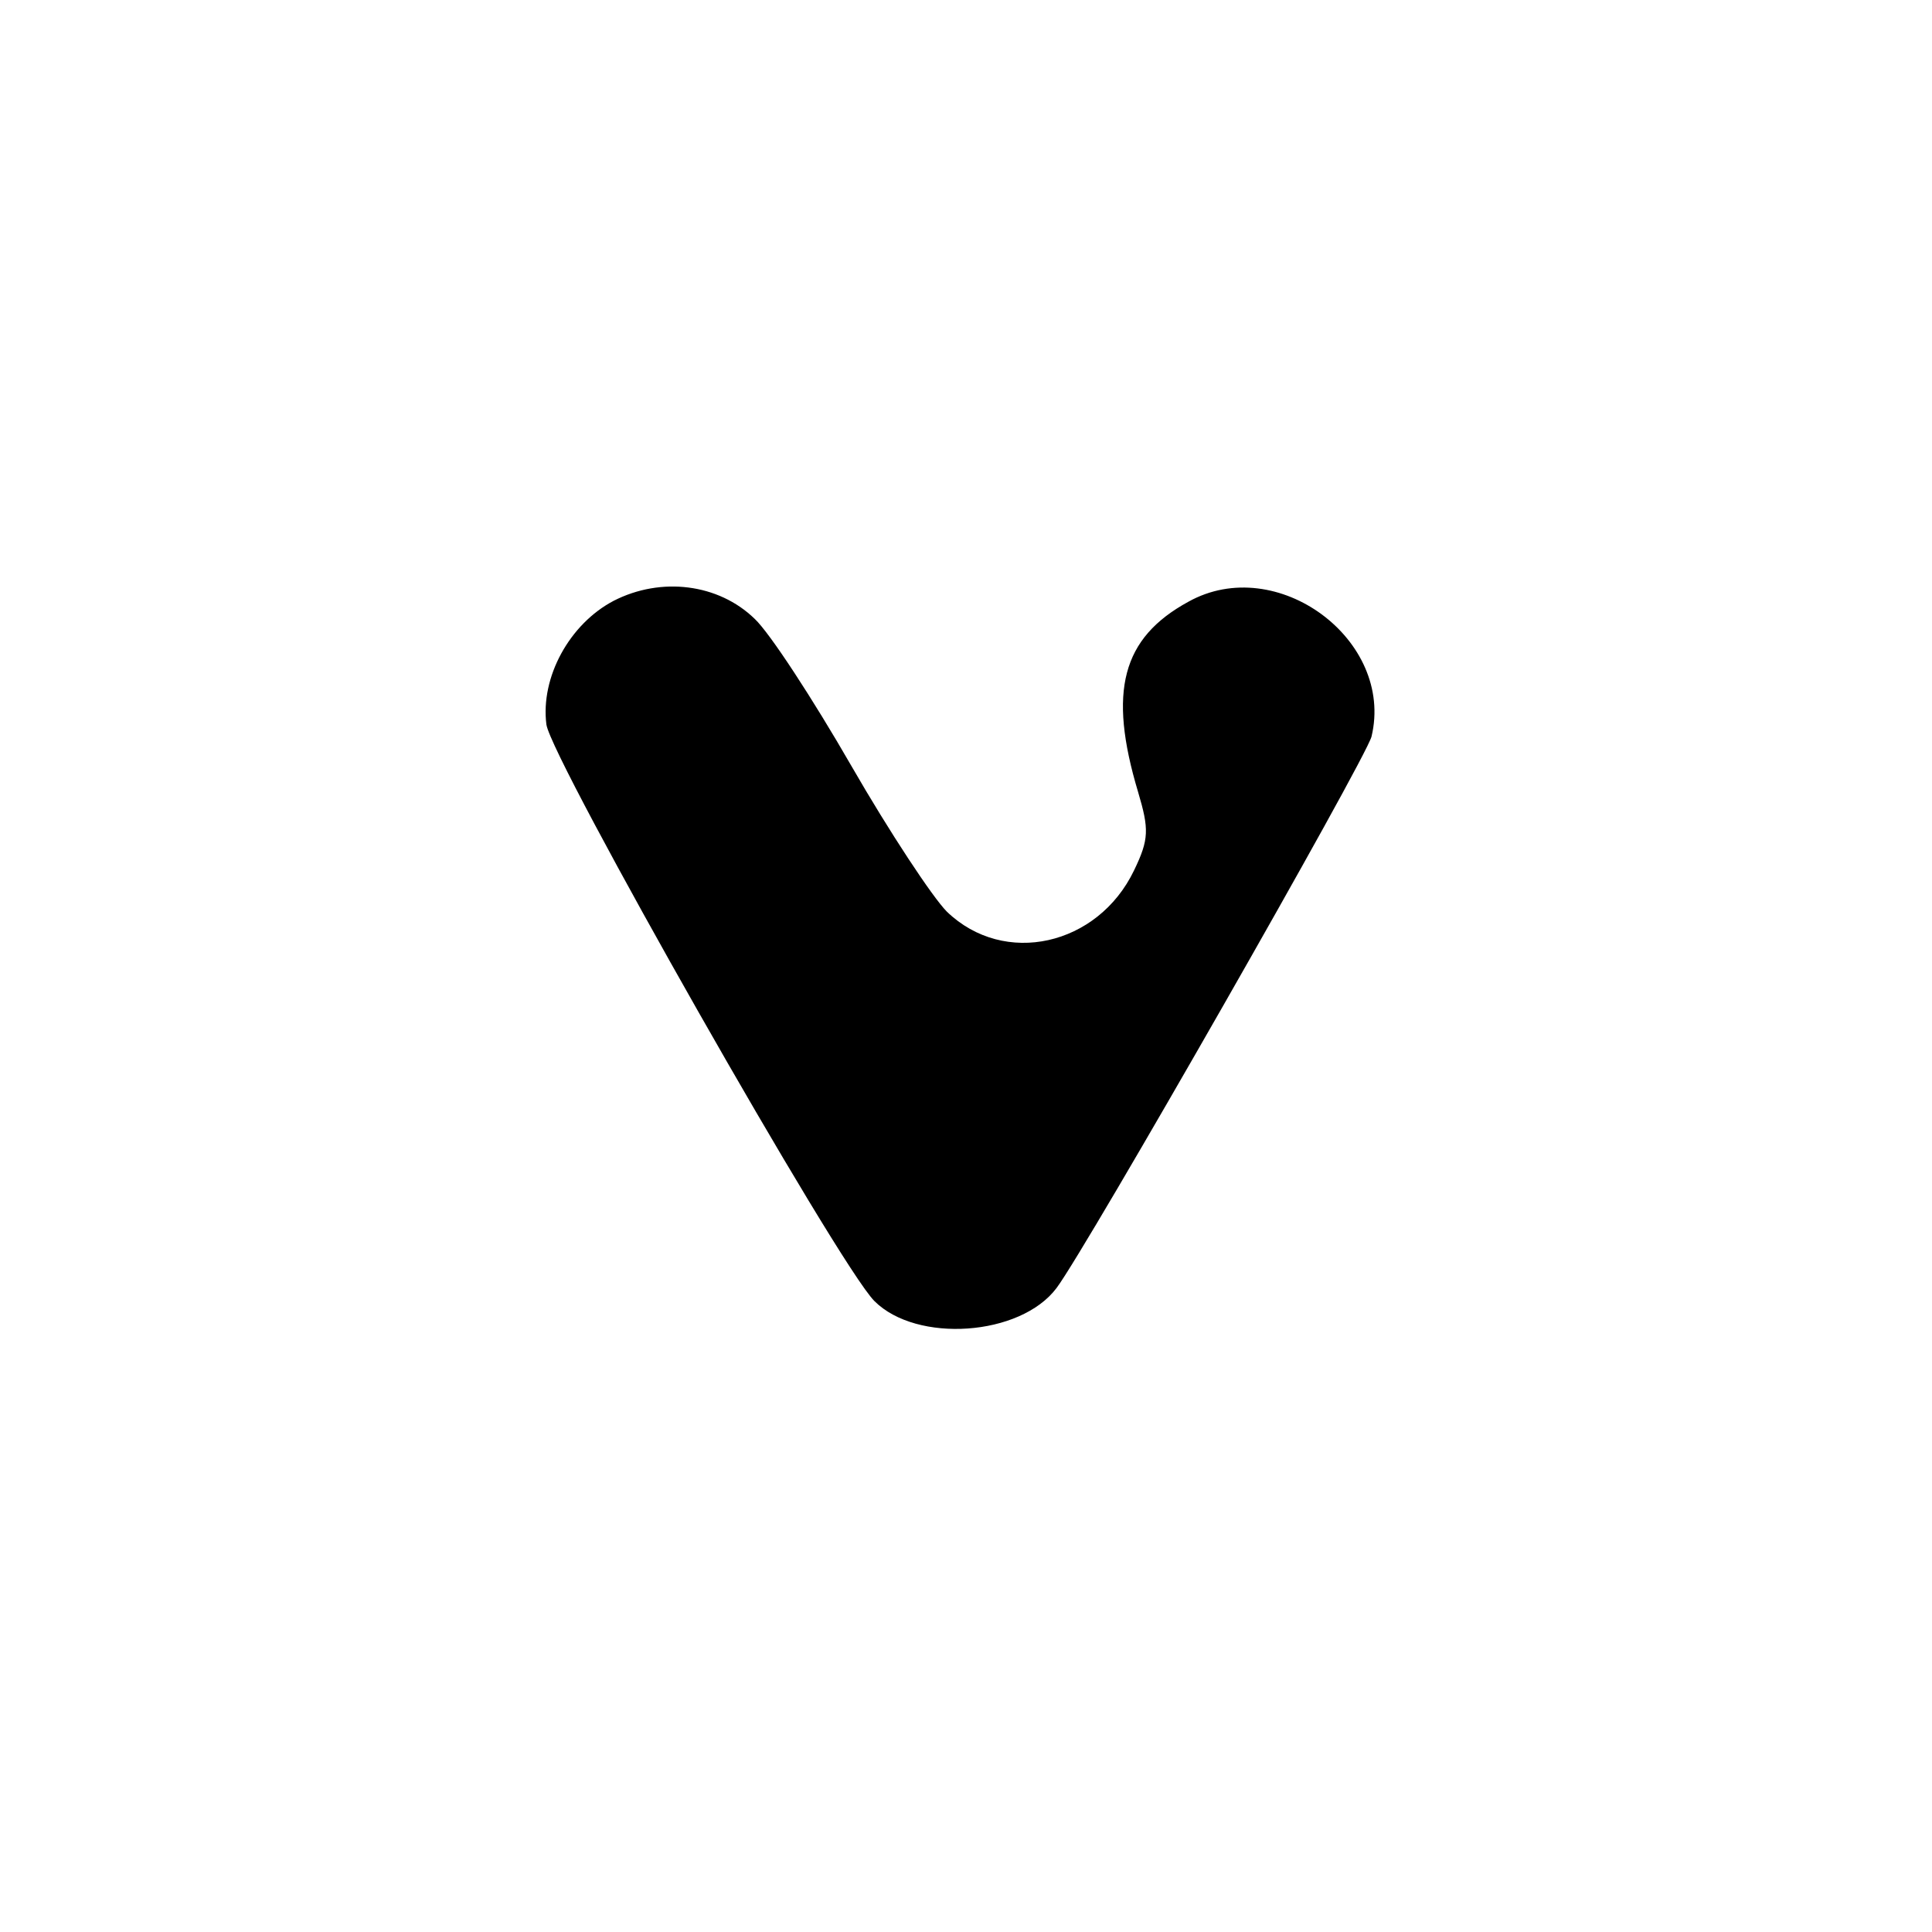 <?xml version="1.0" standalone="no"?>
<!DOCTYPE svg PUBLIC "-//W3C//DTD SVG 20010904//EN"
 "http://www.w3.org/TR/2001/REC-SVG-20010904/DTD/svg10.dtd">
<svg version="1.0" xmlns="http://www.w3.org/2000/svg"
 width="192pt" height="192pt" viewBox="0 0 192 192"
 preserveAspectRatio="xMidYMid meet">
<g transform="translate(0,192) scale(0.1,-0.1)"
fill="#000000" stroke="none">
811 c445 -92 729 -532 635 -987 -62 -301 -295 -546 -601 -630 -91 -26 -329
-26 -420 0 -291 80 -516 305 -596 596 -26 91 -26 329 0 420 120 433 542 692
982 601z"/>
<path d="M610 1323 c-44 -23 -73 -76 -67 -123 5 -35 290 -537 326 -573 42 -42
145 -35 181 13 30 40 307 525 313 548 23 96 -94 183 -182 134 -66 -36 -80 -89
-50 -189 11 -37 11 -47 -4 -78 -36 -75 -129 -96 -186 -41 -14 14 -57 79 -95
145 -38 66 -81 132 -96 146 -36 35 -93 42 -140 18z"/>
</g>
</svg>
